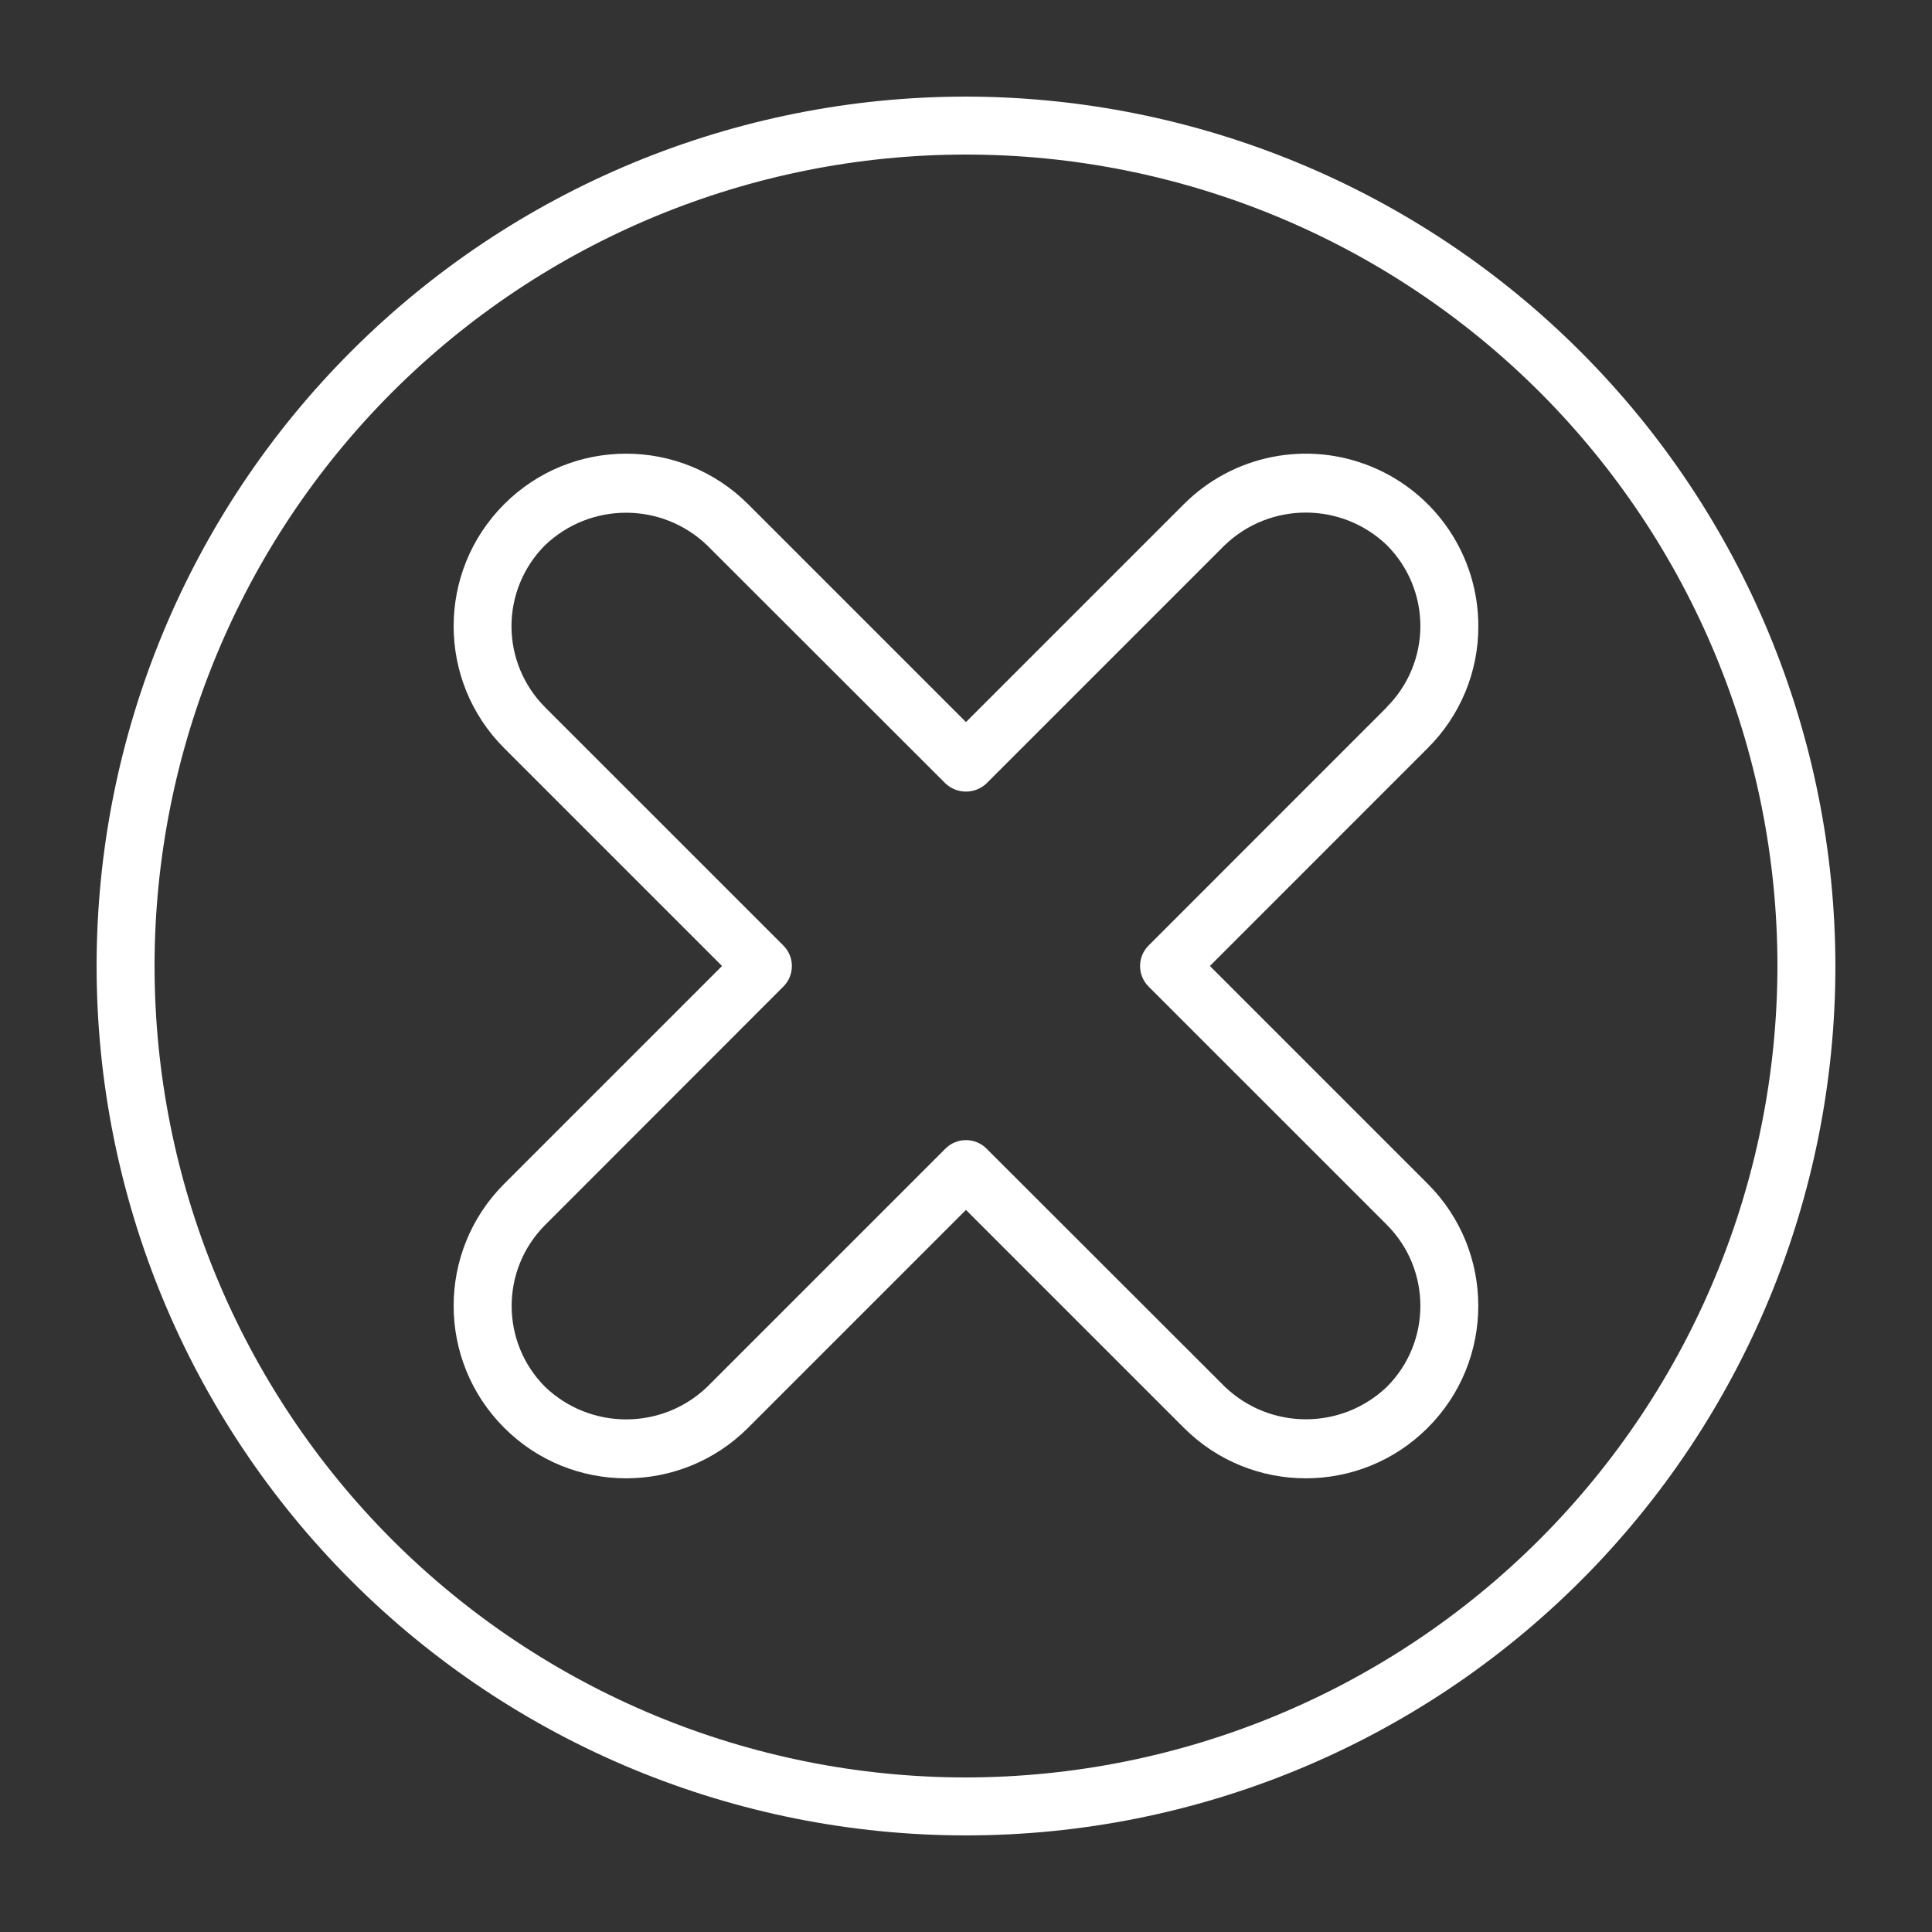 <svg width="200" height="200" viewBox="0 0 200 200" fill="none" xmlns="http://www.w3.org/2000/svg">
<rect x="0" y="0" width="200" height="200" fill="#333333" stroke="none"/>
<path d="M153.037 64.817C153.037 57.595 148.687 51.085 142.012 48.325C135.337 45.557 127.657 47.087 122.549 52.195L99.996 74.747L77.444 52.195C70.469 45.22 59.159 45.22 52.192 52.195C45.217 59.169 45.217 70.472 52.192 77.446L74.745 99.999L52.192 122.551C45.217 129.526 45.217 140.828 52.192 147.803C59.16 154.778 70.47 154.778 77.444 147.803L99.996 125.251L122.549 147.803C129.524 154.778 140.826 154.778 147.8 147.803C154.775 140.835 154.775 129.525 147.8 122.551L125.248 99.999L147.8 77.439C151.16 74.101 153.052 69.557 153.037 64.817ZM143.557 73.217L118.896 97.885C117.726 99.055 117.726 100.953 118.896 102.123L143.572 126.798C148.192 131.434 148.192 138.933 143.572 143.561C138.877 148.046 131.49 148.046 126.802 143.561L102.12 118.901C100.95 117.731 99.045 117.731 97.876 118.901L73.2 143.576C68.512 148.054 61.125 148.054 56.437 143.576C51.809 138.941 51.809 131.441 56.437 126.806L81.098 102.125C82.268 100.955 82.268 99.057 81.098 97.887L56.422 73.212C54.202 70.984 52.949 67.969 52.949 64.826C52.949 61.676 54.202 58.661 56.422 56.441C61.117 51.956 68.497 51.956 73.192 56.441L97.873 81.102C99.066 82.227 100.926 82.227 102.118 81.102L126.794 56.426C131.482 51.941 138.869 51.941 143.557 56.426C145.784 58.646 147.037 61.661 147.037 64.811C147.037 67.954 145.784 70.969 143.557 73.196V73.217Z" fill="white"/>
<path d="M100 10C76.127 10 53.238 19.48 36.362 36.362C19.479 53.237 10 76.127 10 100C10 123.873 19.48 146.762 36.362 163.638C53.237 180.521 76.127 190 100 190C123.873 190 146.762 180.52 163.638 163.638C180.521 146.763 190 123.873 190 100C189.97 76.142 180.483 53.26 163.608 36.392C146.74 19.517 123.858 10.031 100 10ZM100 184C77.724 184 56.358 175.15 40.599 159.401C24.849 143.644 16 122.276 16 100C16 77.724 24.85 56.358 40.599 40.599C56.356 24.849 77.724 16 100 16C122.276 16 143.642 24.85 159.401 40.599C175.151 56.356 184 77.724 184 100C183.977 122.268 175.12 143.62 159.37 159.37C143.62 175.12 122.268 183.977 100 184Z" fill="white"/>
</svg>
